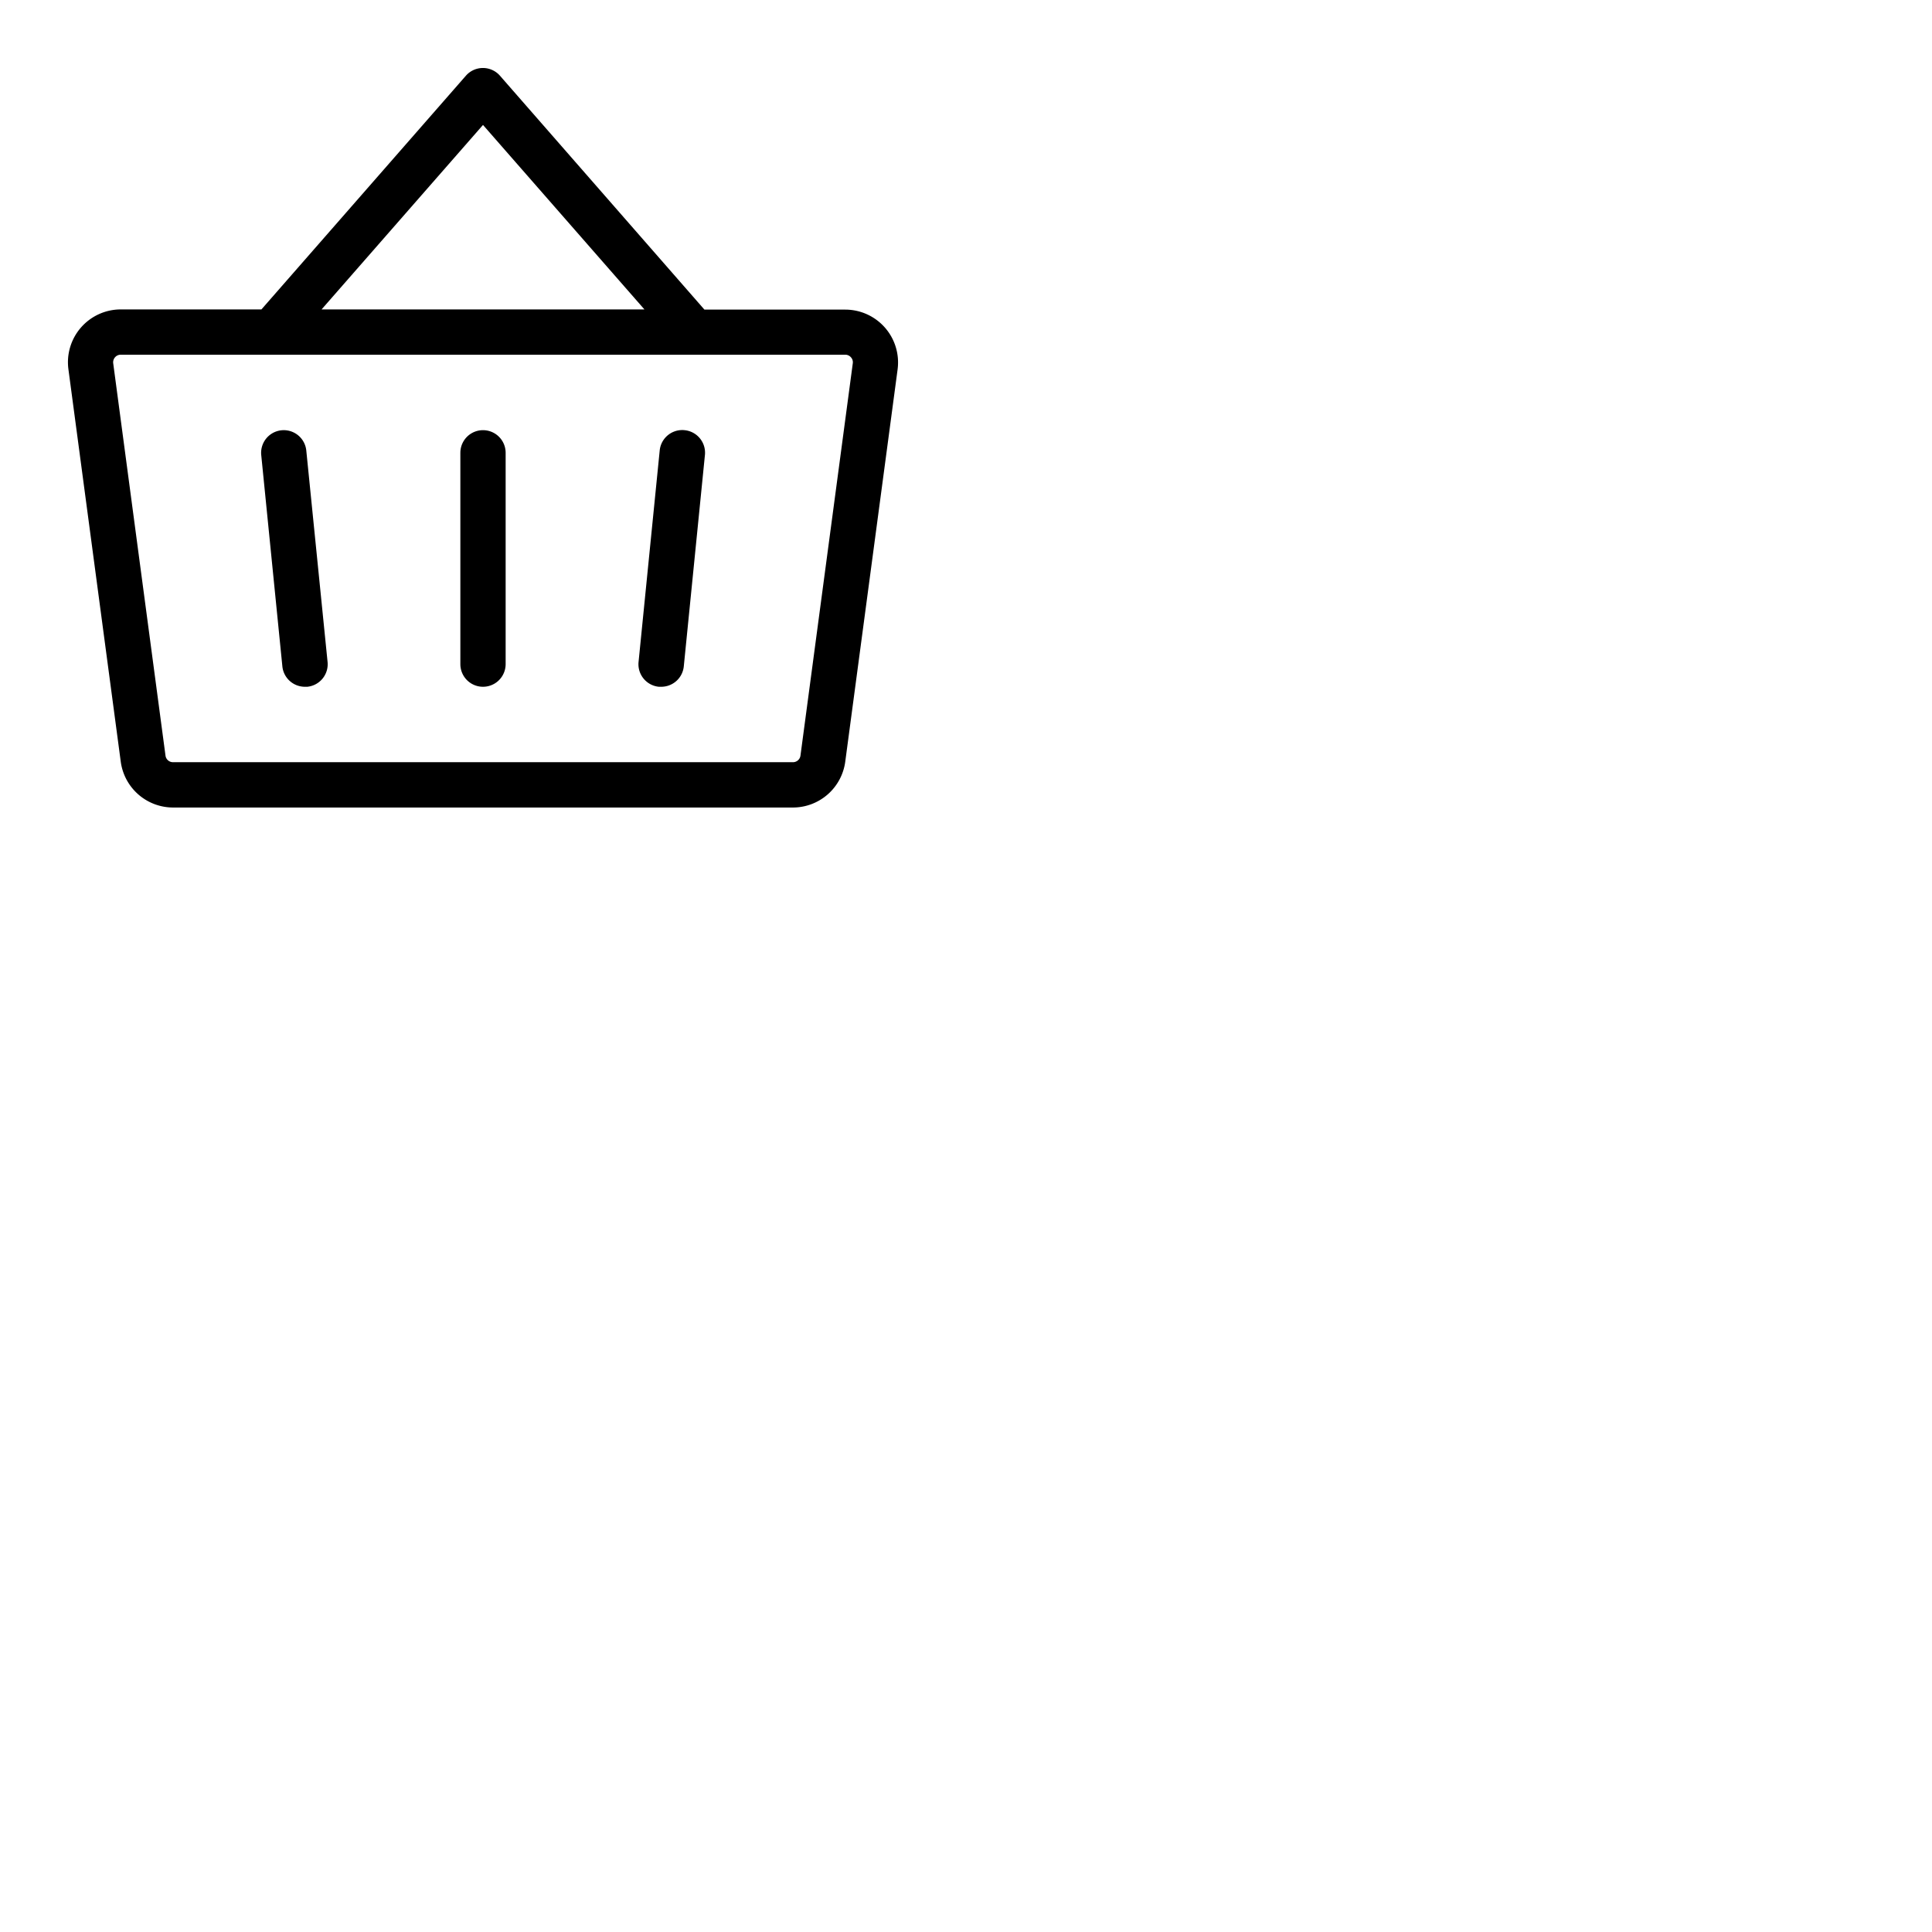 <svg xmlns="http://www.w3.org/2000/svg" version="1.1" viewBox="0 0 512 512" fill="currentColor"><path fill="currentColor" d="M134 120v56a6 6 0 0 1-12 0v-56a6 6 0 0 1 12 0m103.88-22.15l-13.88 104A14 14 0 0 1 210.13 214H45.87A14 14 0 0 1 32 201.85l-13.87-104A14 14 0 0 1 32 82h37.28l54.2-61.95a6 6 0 0 1 9 0l54.2 62H224a14 14 0 0 1 13.87 15.85ZM85.22 82h85.56L128 33.11ZM225.5 94.68A2 2 0 0 0 224 94H32a2 2 0 0 0-1.51.68a2 2 0 0 0-.49 1.58l13.86 104a2 2 0 0 0 2 1.73h164.27a2 2 0 0 0 2-1.73l13.87-104a1.93 1.93 0 0 0-.5-1.58M181.4 114a6 6 0 0 0-6.57 5.37l-5.6 56a6 6 0 0 0 5.37 6.63h.61a6 6 0 0 0 6-5.4l5.6-56a6 6 0 0 0-5.41-6.6m-100.23 5.4a6 6 0 0 0-11.94 1.2l5.6 56a6 6 0 0 0 6 5.4h.61a6 6 0 0 0 5.37-6.57Z"/></svg>